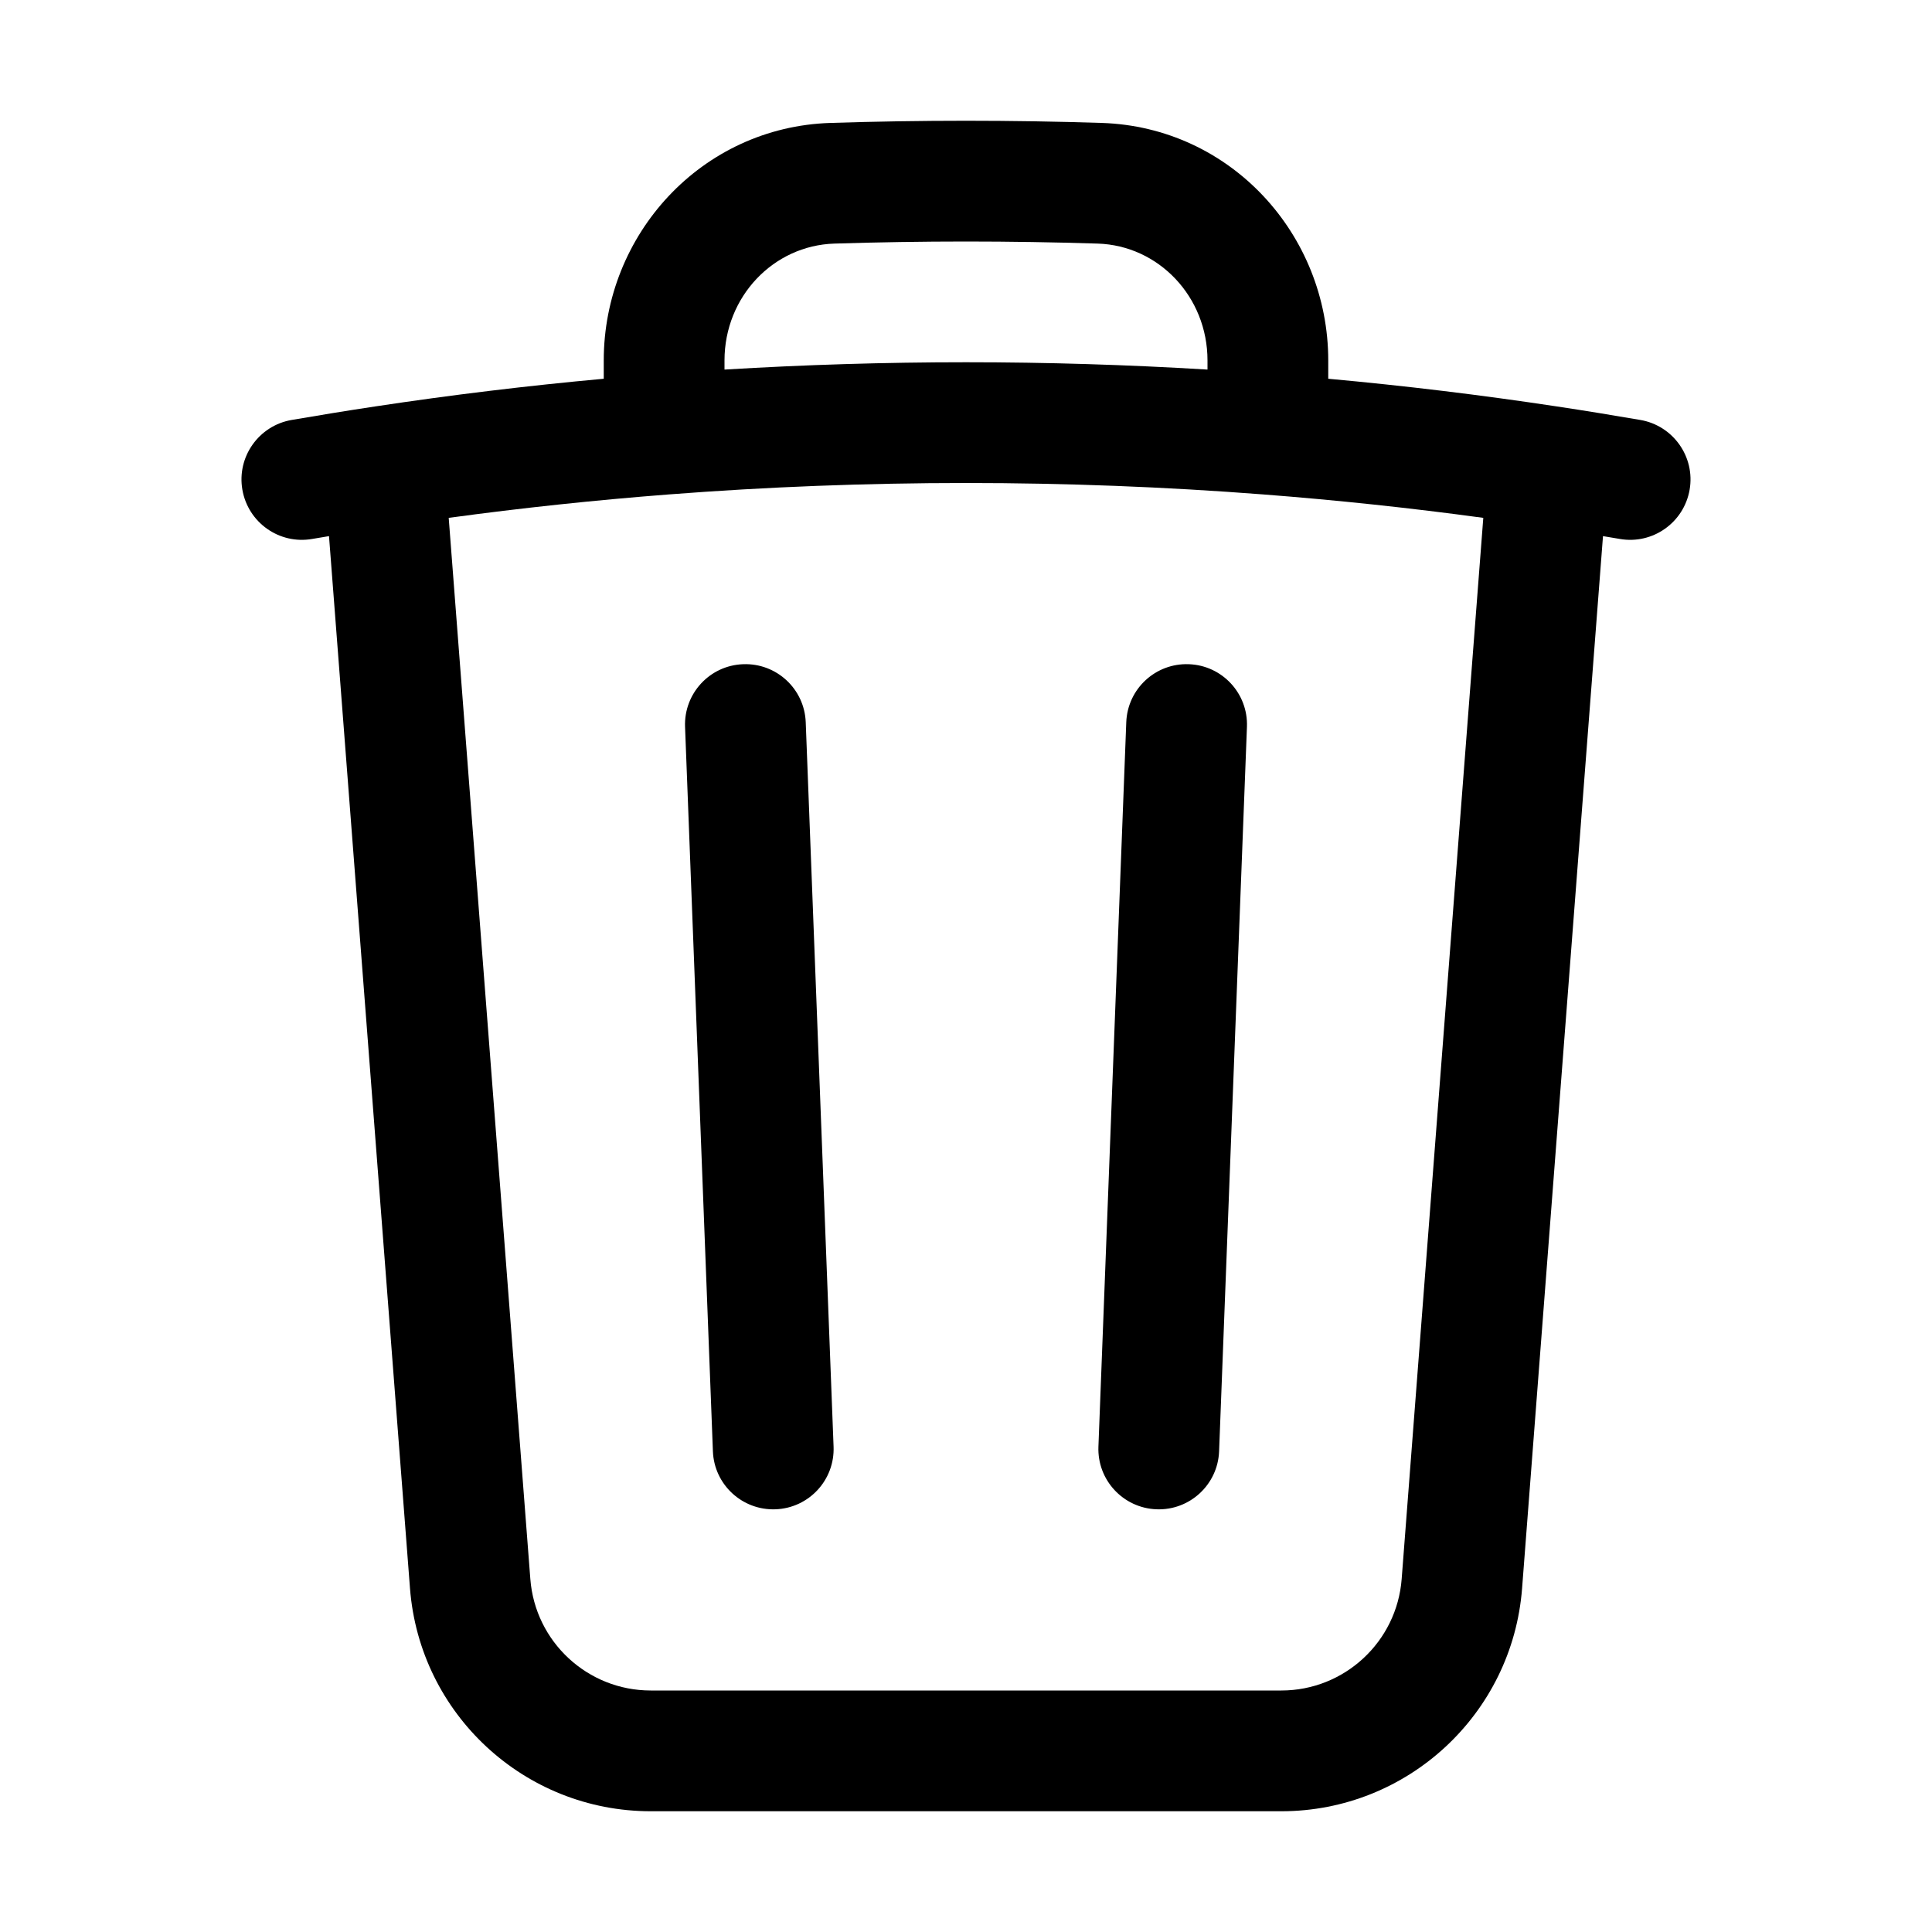<svg width="24" height="24" viewBox="0 0 24 24" fill="none" xmlns="http://www.w3.org/2000/svg">
<path fill-rule="evenodd" clip-rule="evenodd" d="M12 3C11.453 3 10.907 3.009 10.364 3.026C9.609 3.05 9 3.684 9 4.478V4.591C9.992 4.531 10.993 4.5 12 4.5C13.008 4.5 14.008 4.531 15 4.591V4.478C15 3.684 14.391 3.05 13.637 3.026C13.093 3.009 12.548 3 12 3ZM16.5 4.705V4.478C16.5 2.914 15.288 1.578 13.685 1.527C13.125 1.509 12.564 1.5 12 1.5C11.437 1.5 10.875 1.509 10.316 1.527C8.713 1.578 7.5 2.914 7.5 4.478V4.705C6.545 4.792 5.599 4.907 4.66 5.049C4.313 5.101 3.967 5.158 3.622 5.217C3.214 5.288 2.94 5.676 3.011 6.084C3.082 6.492 3.47 6.766 3.878 6.695C3.948 6.683 4.017 6.671 4.087 6.66L5.093 19.73C5.213 21.293 6.516 22.5 8.084 22.5H15.917C17.484 22.5 18.788 21.293 18.908 19.73L19.913 6.66C19.983 6.671 20.052 6.683 20.122 6.695C20.53 6.766 20.918 6.492 20.989 6.084C21.06 5.676 20.786 5.288 20.378 5.217C20.033 5.158 19.687 5.101 19.34 5.049C18.402 4.907 17.455 4.792 16.5 4.705ZM18.426 6.433C17.523 6.31 16.611 6.213 15.692 6.142C14.474 6.048 13.243 6 12 6C10.758 6 9.526 6.048 8.308 6.142C7.389 6.213 6.477 6.31 5.574 6.433L6.588 19.615C6.648 20.396 7.3 21 8.084 21H15.917C16.7 21 17.352 20.396 17.412 19.615L18.426 6.433ZM9.231 8.251C9.645 8.235 9.993 8.557 10.009 8.971L10.355 17.971C10.371 18.385 10.049 18.733 9.635 18.749C9.221 18.765 8.872 18.443 8.856 18.029L8.51 9.029C8.494 8.615 8.817 8.266 9.231 8.251ZM14.769 8.251C15.183 8.266 15.506 8.615 15.49 9.029L15.144 18.029C15.128 18.443 14.779 18.765 14.366 18.749C13.952 18.733 13.629 18.385 13.645 17.971L13.991 8.971C14.007 8.557 14.355 8.235 14.769 8.251Z" fill="black"/>
</svg>
